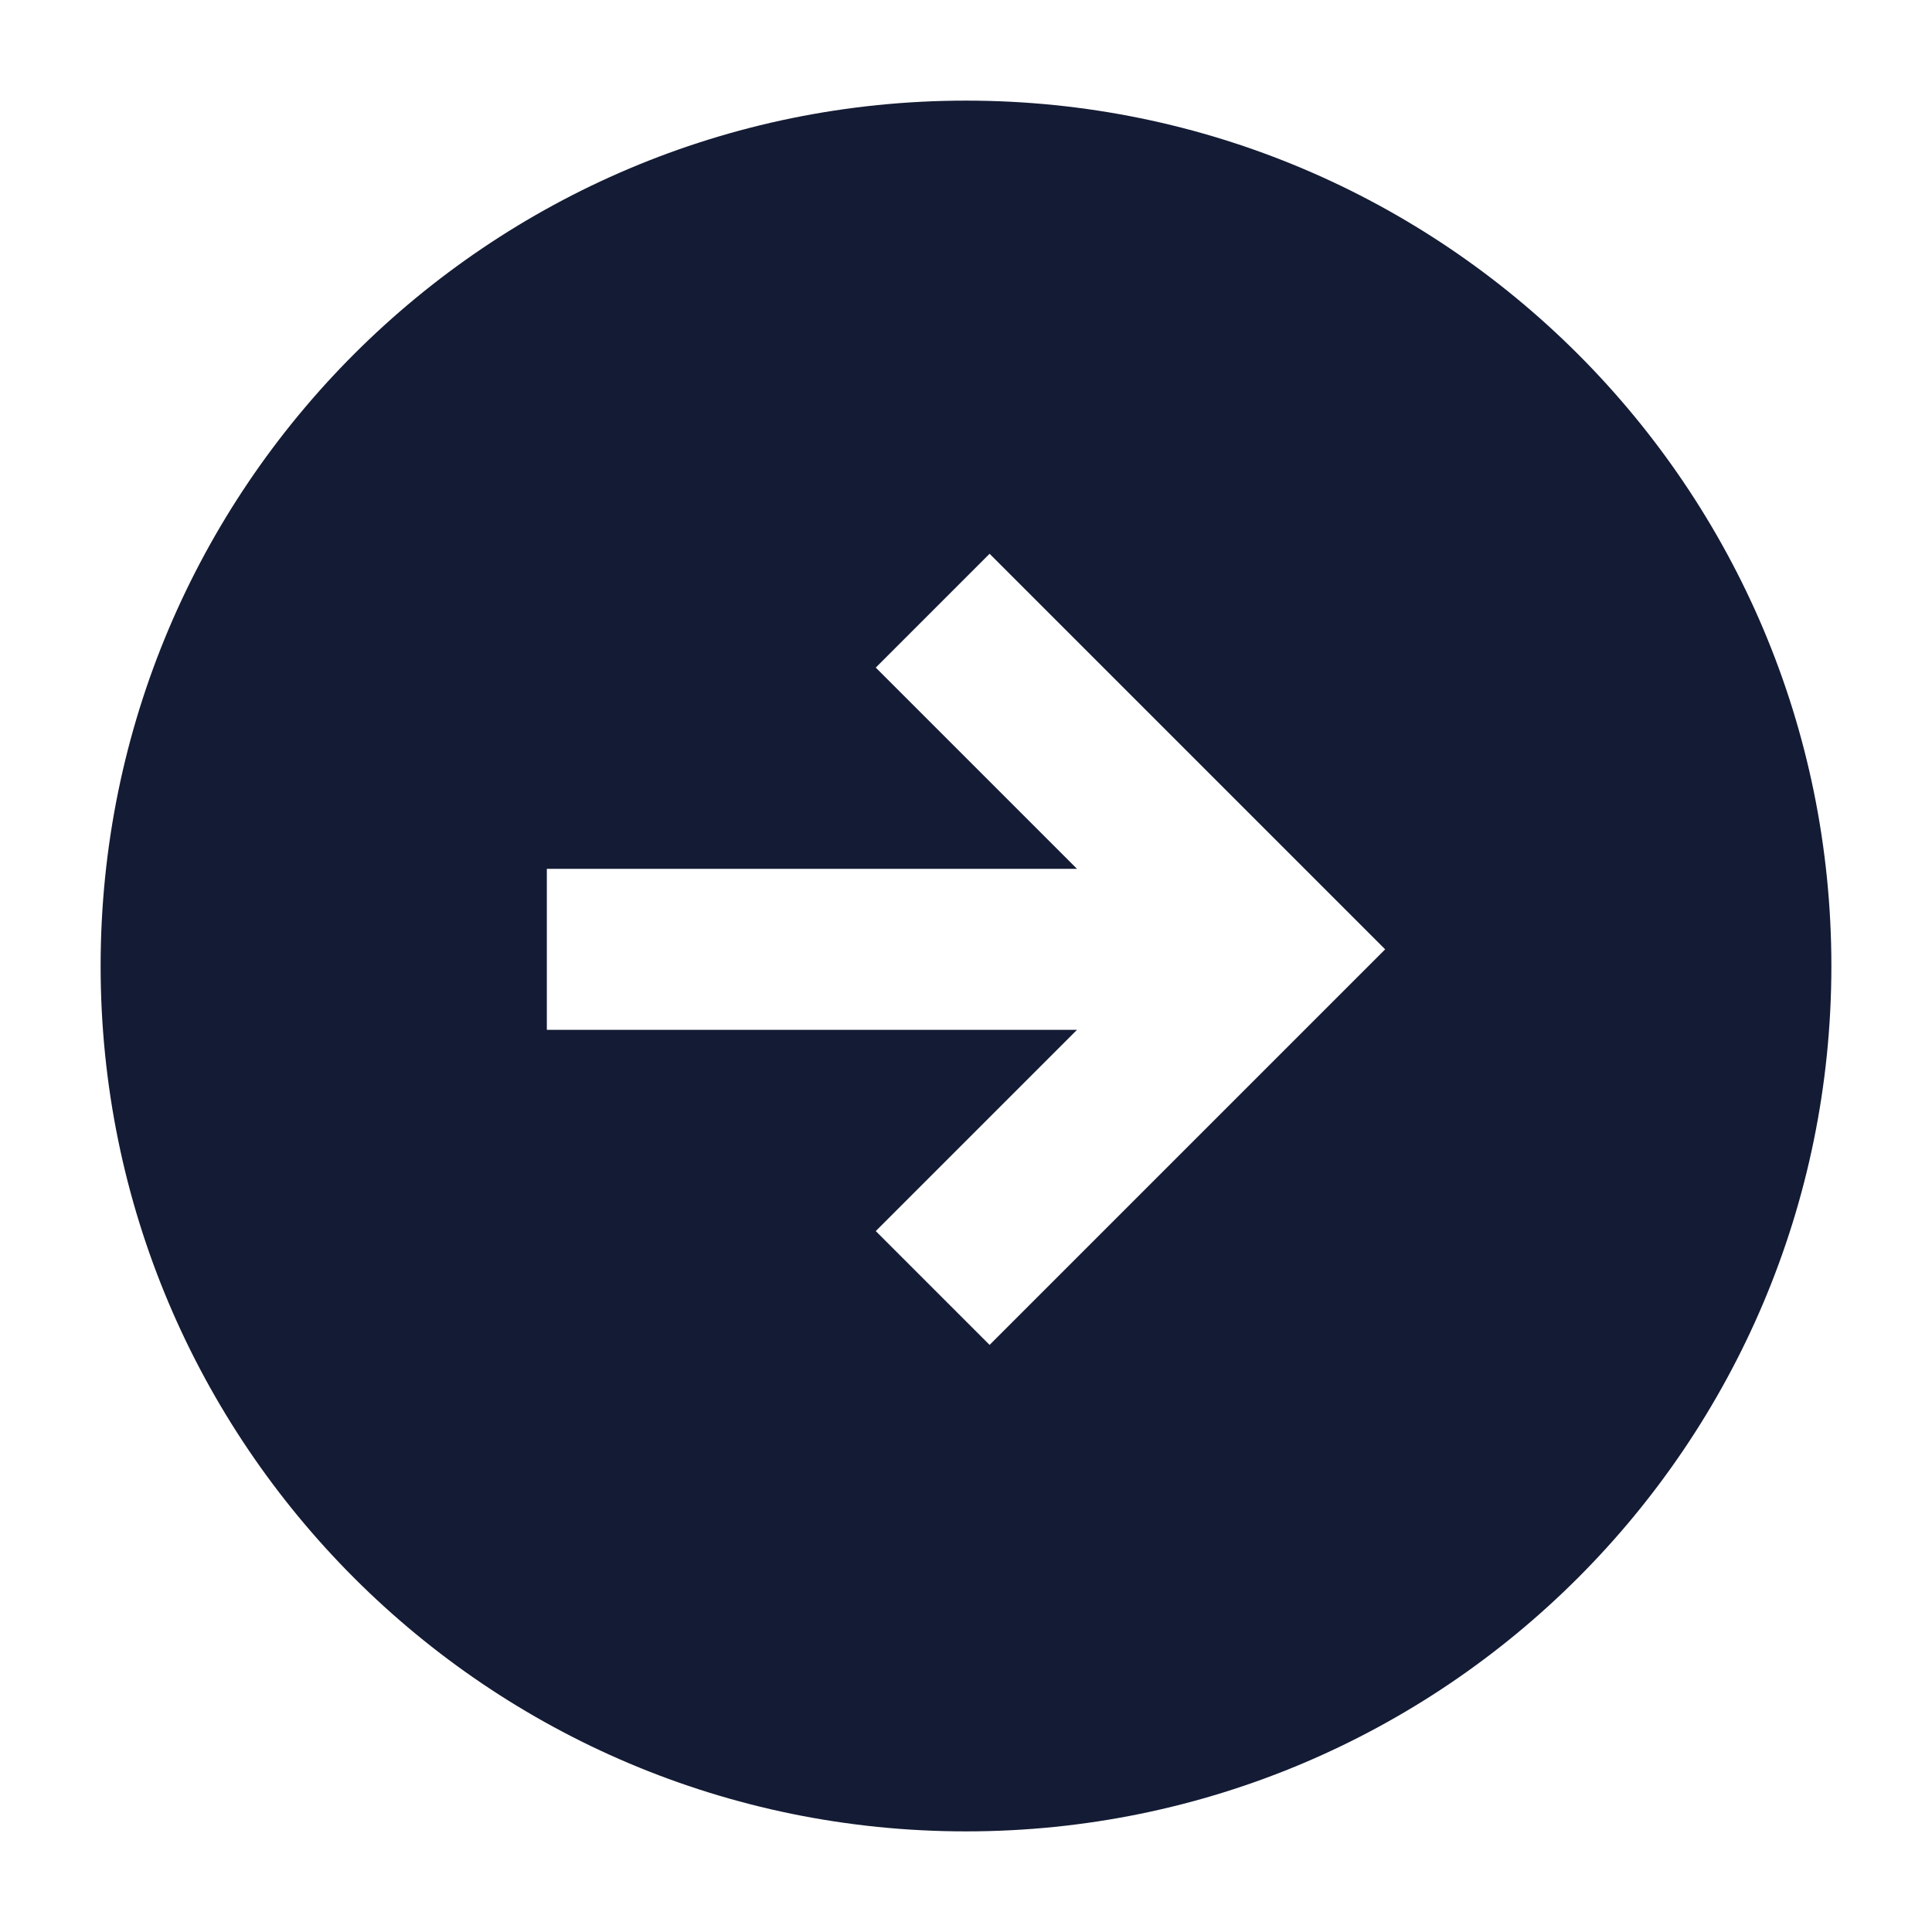 <svg width="24" height="24" viewBox="0 0 24 24" fill="none" xmlns="http://www.w3.org/2000/svg">
<path d="M12 1.25C17.937 1.25 22.75 6.063 22.75 12C22.75 17.937 17.937 22.75 12 22.75C6.063 22.75 1.25 17.937 1.25 12C1.25 6.063 6.063 1.25 12 1.25ZM10.879 8.293L13.379 10.793H6.793V12.793H13.379L10.879 15.293L12.293 16.707L17.207 11.793L12.293 6.879L10.879 8.293Z" fill="#141B34"/>
</svg>

